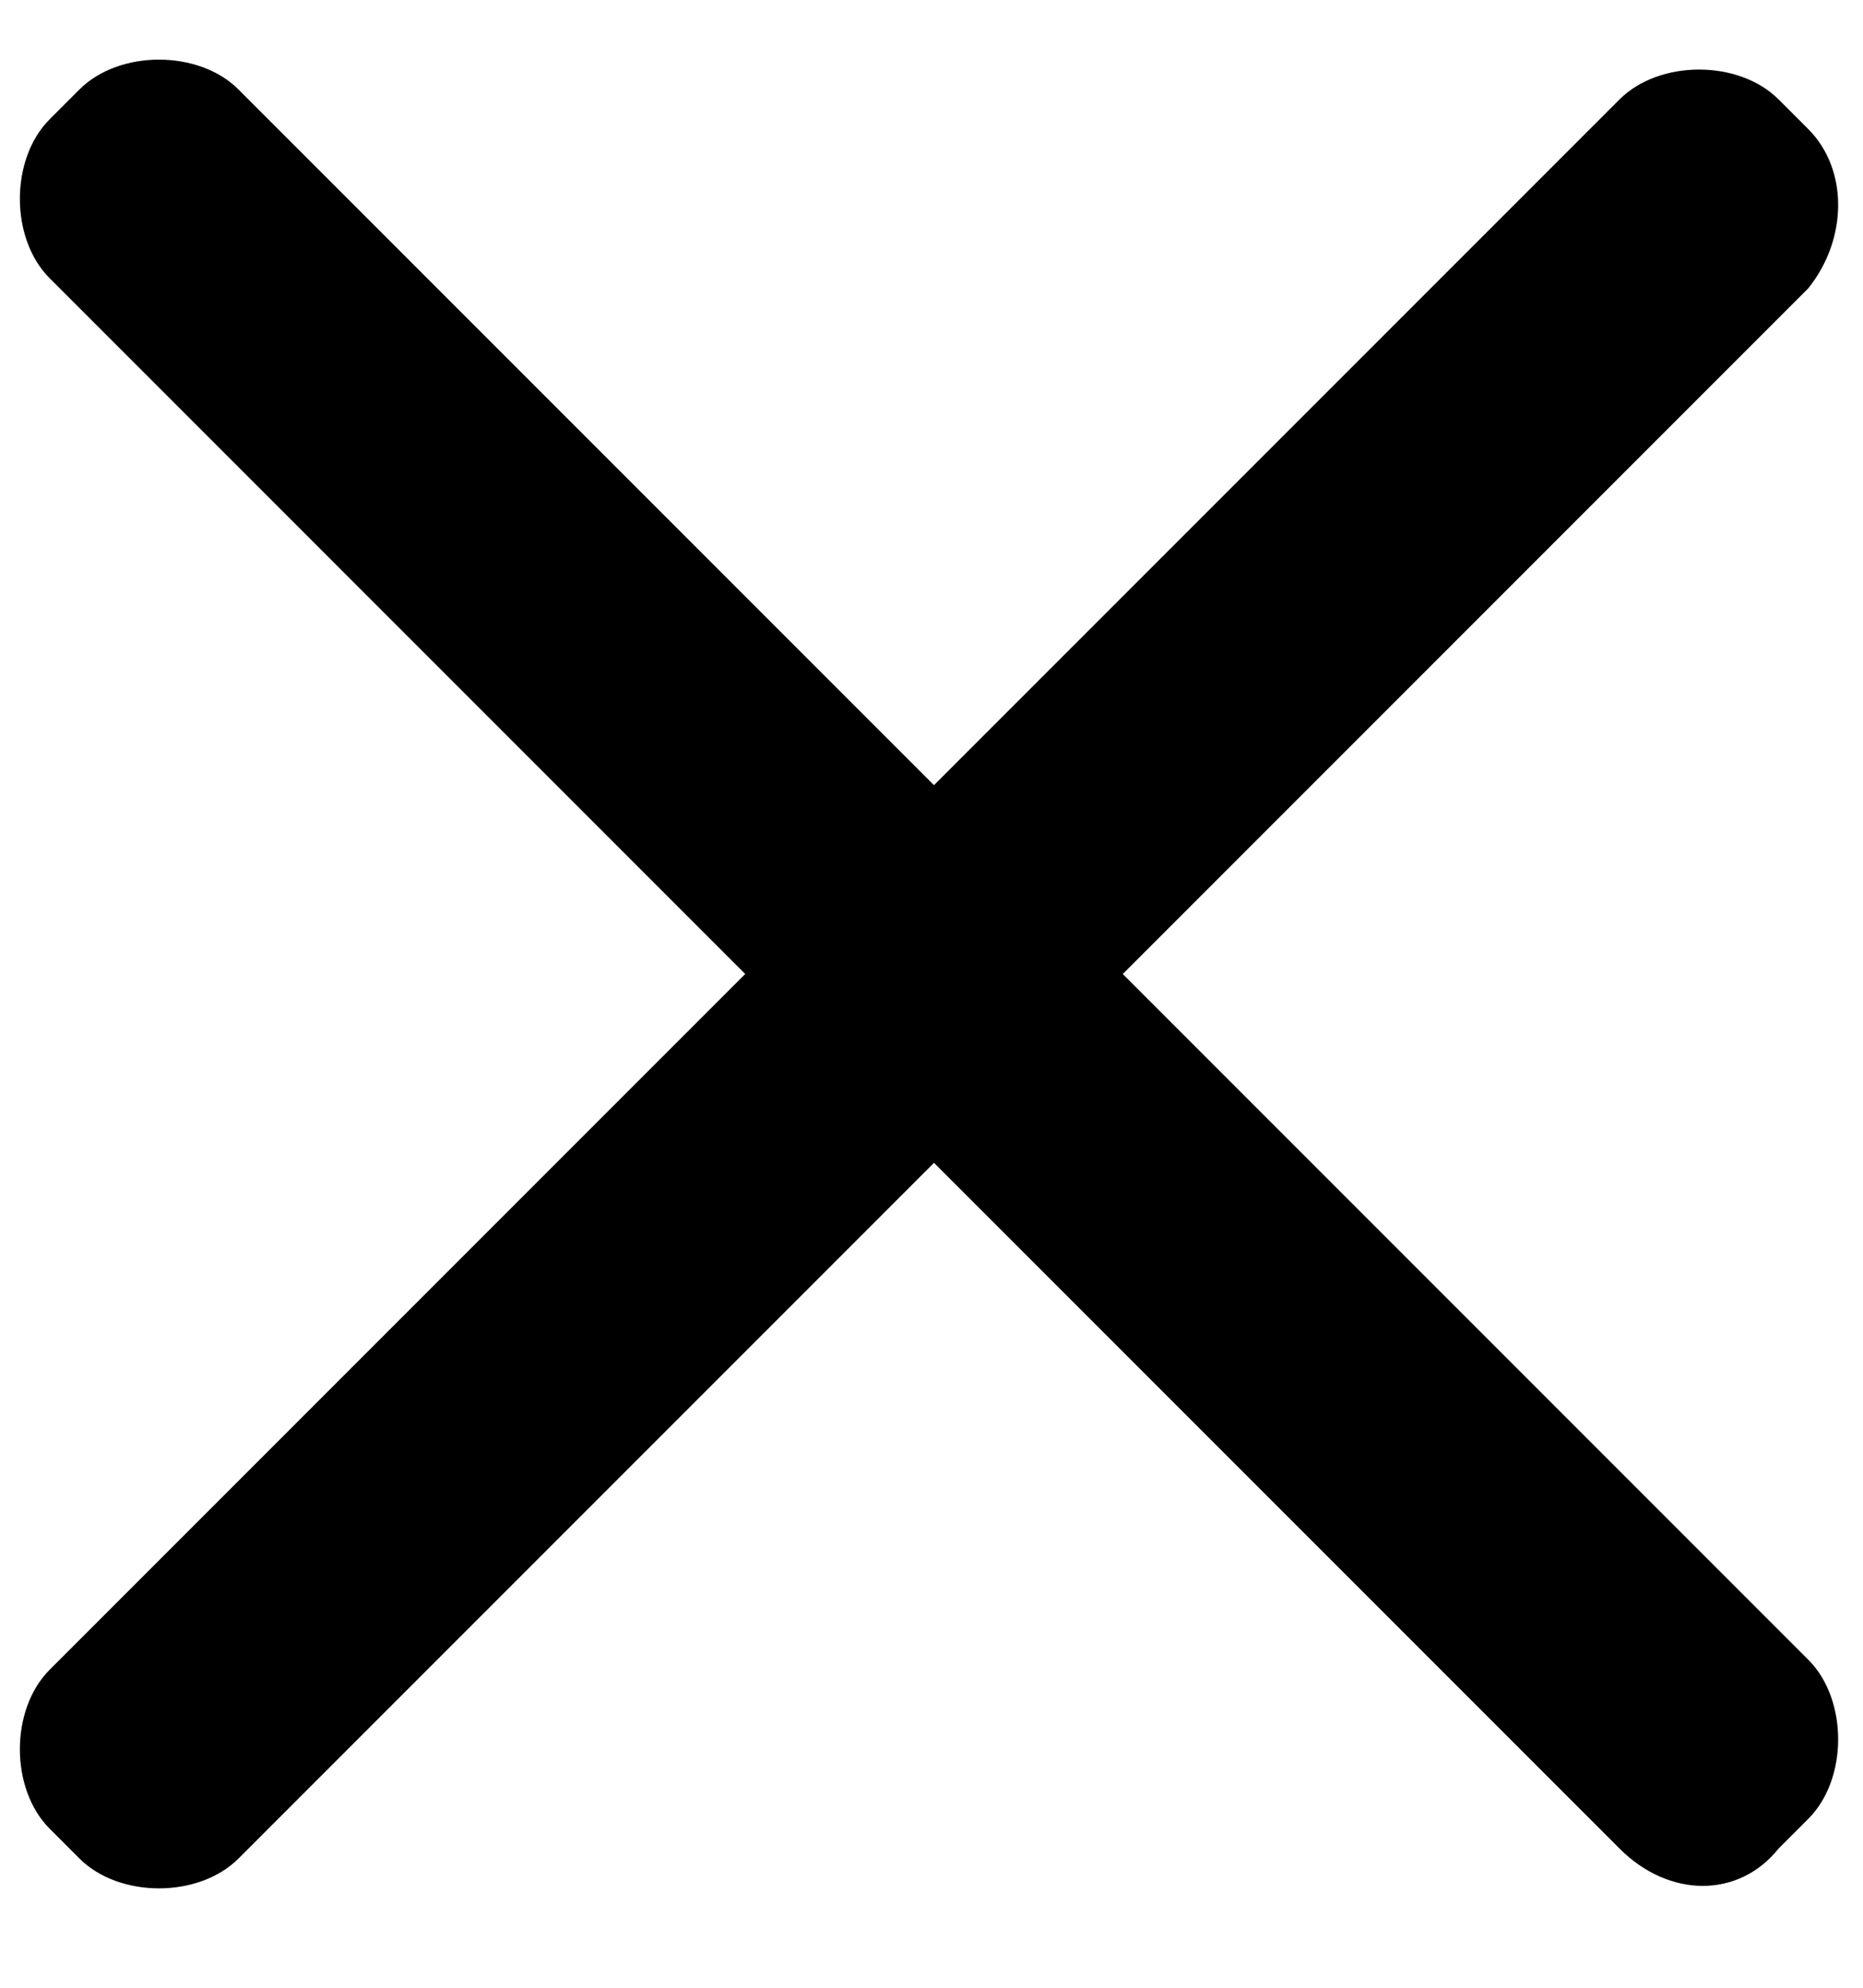 <!-- Generated by IcoMoon.io -->
<svg version="1.1" xmlns="http://www.w3.org/2000/svg" width="30" height="32" viewBox="0 0 30 32">
<title>close</title>
<path d="M26.080 29.76l-25.28-25.28c-0.64-0.64-0.64-1.92 0-2.56l0.48-0.48c0.64-0.64 1.92-0.64 2.56 0l25.28 25.28c0.64 0.64 0.64 1.92 0 2.56l-0.48 0.48c-0.64 0.8-1.76 0.8-2.56 0z"></path>
<path d="M29.12 4.64l-25.28 25.28c-0.64 0.64-1.92 0.64-2.56 0l-0.48-0.48c-0.64-0.64-0.64-1.92 0-2.56l25.28-25.28c0.64-0.64 1.92-0.64 2.56 0l0.48 0.48c0.64 0.64 0.64 1.76 0 2.56z"></path>
</svg>
